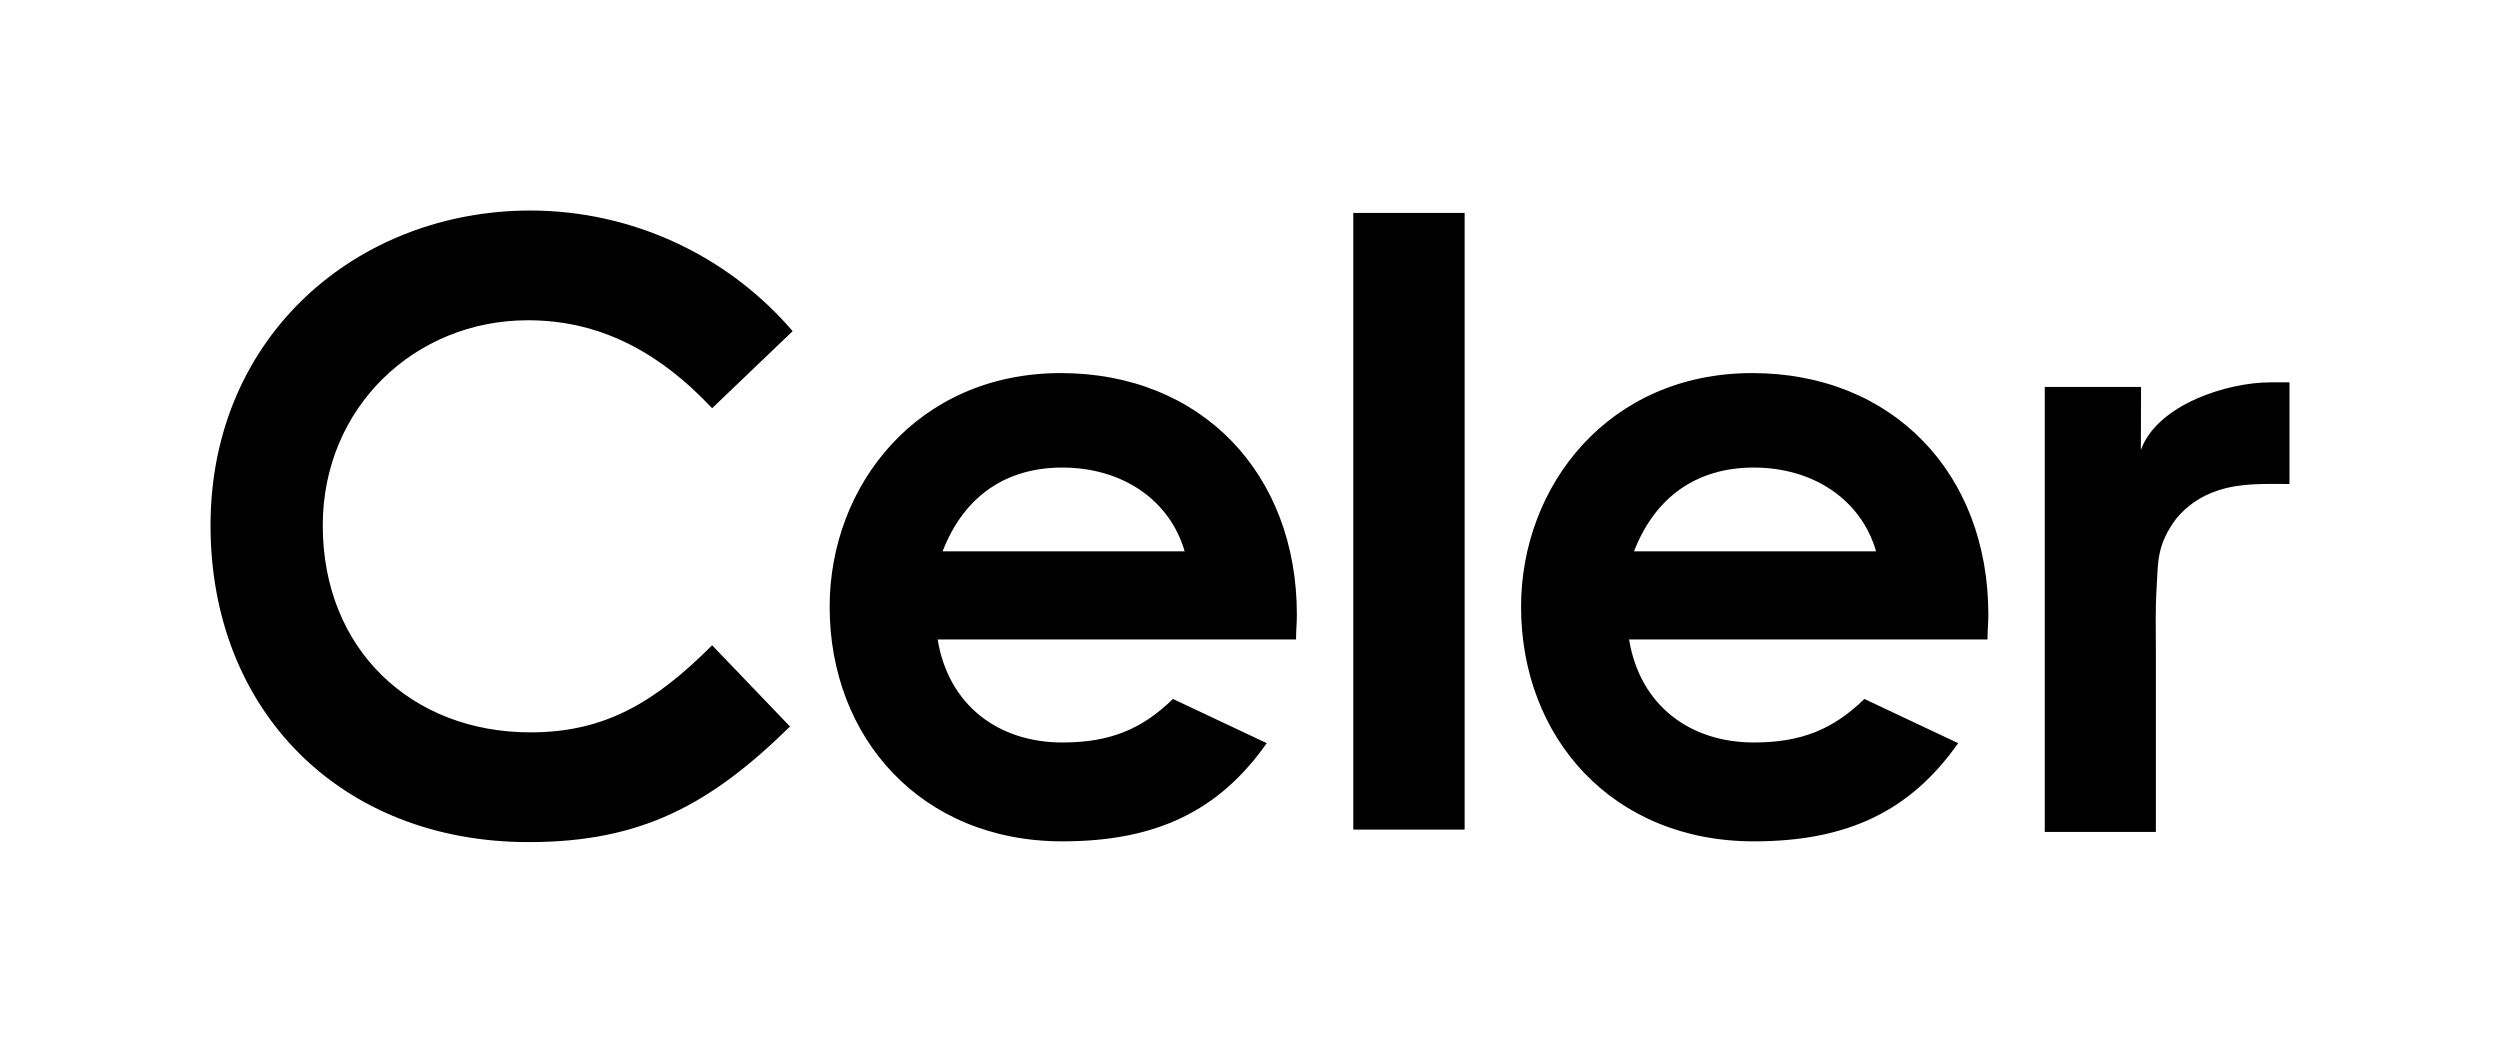 <?xml version="1.0" encoding="UTF-8"?>
<svg width="475px" height="200px" viewBox="0 0 475 200" version="1.1" xmlns="http://www.w3.org/2000/svg" xmlns:xlink="http://www.w3.org/1999/xlink">
    <!-- Generator: Sketch 53 (72520) - https://sketchapp.com -->
    <title>Logo / Black</title>
    <desc>Created with Sketch.</desc>
    <g id="Symbols" stroke="none" stroke-width="1" fill="none" fill-rule="evenodd">
        <g id="Logo-/-Black" fill="#000000">
            <path d="M406.764,85.483 C409.956,76.78 423.305,72.648 431.343,72.648 L435,72.648 L435,91.959 C430.413,91.959 425.737,91.717 421.329,93.22 C418.266,94.205 415.549,96.046 413.496,98.524 C409.75,103.578 410.063,106.699 409.768,111.44 C409.491,116.047 409.616,119.195 409.616,123.81 L409.616,158.068 L388.506,158.068 L388.506,73.515 L406.799,73.515 L406.764,85.483 Z M150.102,138.041 C134.983,152.844 121.938,160 100.461,160 C64.696,160 40,135.018 40,99.839 C40,63.712 68.004,40 100.8,40 C119.945,40.022 138.129,48.389 150.603,62.916 L135.305,77.558 C124.96,66.574 113.667,60.85 100.3,60.85 C78.841,60.85 61.325,77.397 61.325,99.839 C61.325,123.399 78.188,139.15 100.783,139.15 C114.937,139.15 124.486,133.426 135.305,122.603 L150.102,138.041 Z M240.679,141.199 C231.613,154.097 219.658,159.857 201.856,159.857 C174.97,159.857 157.633,140.125 157.633,115.295 C157.633,92.218 174.335,70.886 201.543,70.886 C228.269,70.886 246.402,89.991 246.402,116.726 C246.402,118.64 246.25,119.589 246.25,121.503 L178.153,121.503 C180.219,134.079 189.777,141.073 201.856,141.073 C210.923,141.073 216.976,138.533 222.859,132.8 L240.679,141.199 Z M225.086,104.75 C222.224,94.911 213.158,88.837 201.838,88.837 C191.341,88.837 183.223,94.088 179.092,104.75 L225.086,104.75 Z M257.125,40.456 L278.28,40.456 L278.28,157.63 L257.125,157.63 L257.125,40.456 Z M372.05,141.199 C362.984,154.097 351.047,159.857 333.228,159.857 C306.341,159.857 289.004,140.125 289.004,115.295 C289.004,92.218 305.706,70.886 332.915,70.886 C359.64,70.886 377.782,89.991 377.782,116.726 C377.782,118.64 377.621,119.589 377.621,121.503 L309.524,121.503 C311.59,134.079 321.148,141.073 333.228,141.073 C342.303,141.073 348.347,138.533 354.231,132.8 L372.05,141.199 Z M356.457,104.75 C353.596,94.911 344.529,88.837 333.21,88.837 C322.713,88.837 314.603,94.088 310.463,104.75 L356.457,104.75 Z" id="Combined-Shape"></path>
        </g>
    </g>
</svg>